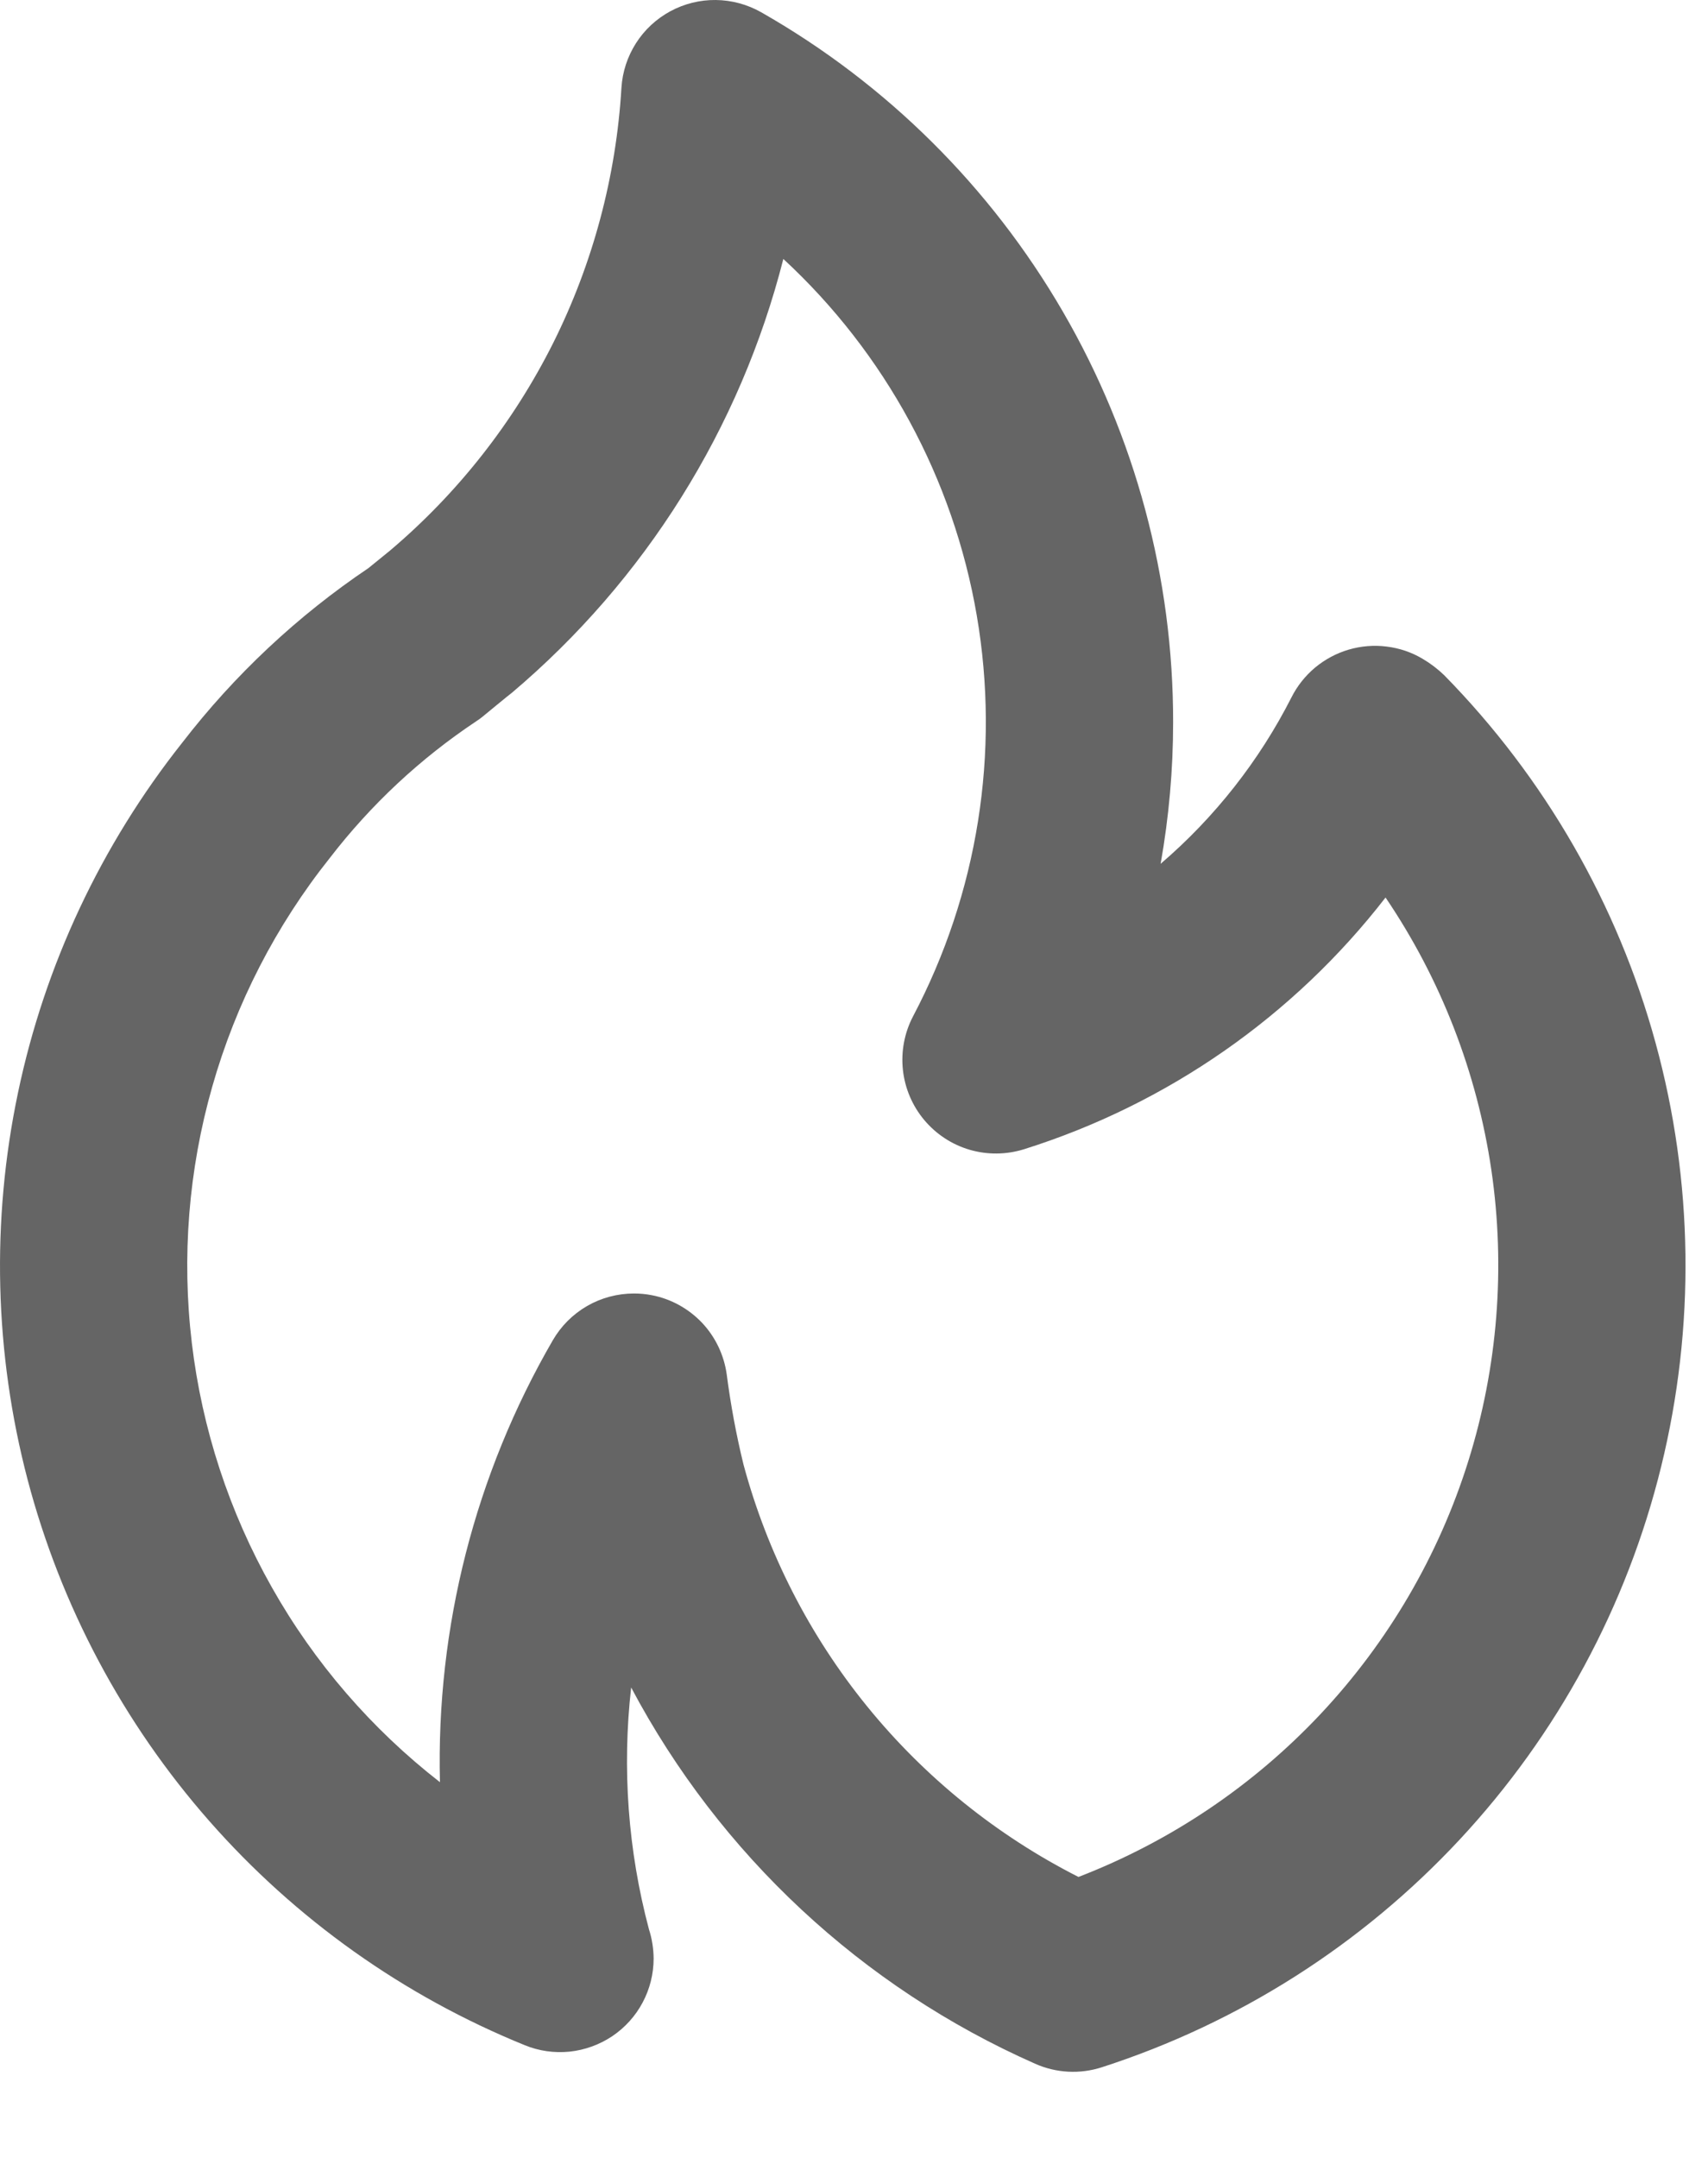 <svg width="19" height="24" viewBox="0 0 19 24" fill="none" xmlns="http://www.w3.org/2000/svg">
<path d="M5.696 7.704L5.694 7.705L5.691 7.707L5.696 7.704ZM16.065 7.509C15.992 7.439 15.912 7.378 15.825 7.327C15.703 7.254 15.566 7.208 15.425 7.191C15.284 7.173 15.14 7.185 15.003 7.225C14.867 7.265 14.74 7.333 14.63 7.424C14.521 7.515 14.431 7.628 14.367 7.755C14.008 8.462 13.513 9.091 12.911 9.607C13.003 9.088 13.05 8.561 13.05 8.034C13.052 6.43 12.629 4.854 11.824 3.467C11.019 2.079 9.861 0.93 8.467 0.136C8.313 0.049 8.14 0.002 7.963 5.96568e-05C7.787 -0.002 7.613 0.041 7.457 0.125C7.302 0.209 7.17 0.331 7.075 0.48C6.98 0.629 6.924 0.799 6.913 0.976C6.854 1.963 6.596 2.929 6.154 3.814C5.711 4.698 5.094 5.484 4.339 6.123L4.099 6.318C3.309 6.85 2.61 7.505 2.028 8.259C1.125 9.398 0.498 10.731 0.2 12.154C-0.099 13.577 -0.062 15.05 0.307 16.456C0.677 17.862 1.369 19.162 2.329 20.254C3.289 21.346 4.49 22.199 5.837 22.746C5.995 22.811 6.166 22.835 6.336 22.818C6.506 22.8 6.669 22.741 6.811 22.646C6.952 22.551 7.069 22.422 7.149 22.271C7.229 22.121 7.271 21.953 7.271 21.782C7.27 21.672 7.253 21.562 7.219 21.457C6.986 20.581 6.919 19.669 7.021 18.768C8.007 20.627 9.589 22.101 11.514 22.952C11.749 23.057 12.014 23.071 12.259 22.991C13.779 22.5 15.148 21.629 16.237 20.46C17.326 19.291 18.098 17.863 18.479 16.311C18.86 14.76 18.839 13.137 18.416 11.596C17.994 10.056 17.184 8.649 16.065 7.509V7.509ZM11.997 20.875C11.089 20.414 10.288 19.768 9.646 18.978C9.004 18.188 8.536 17.272 8.271 16.289C8.19 15.958 8.128 15.623 8.084 15.285C8.054 15.07 7.958 14.869 7.809 14.711C7.659 14.554 7.465 14.446 7.251 14.405C7.186 14.392 7.119 14.386 7.052 14.386C6.869 14.386 6.689 14.434 6.531 14.525C6.372 14.617 6.241 14.748 6.149 14.907C5.285 16.398 4.851 18.099 4.894 19.821C4.134 19.23 3.498 18.494 3.025 17.656C2.551 16.818 2.248 15.894 2.134 14.938C2.02 13.982 2.097 13.012 2.361 12.086C2.624 11.16 3.069 10.295 3.669 9.542C4.125 8.95 4.674 8.437 5.296 8.023C5.323 8.006 5.349 7.987 5.374 7.966C5.374 7.966 5.683 7.711 5.693 7.706C7.178 6.451 8.234 4.764 8.714 2.88C9.849 3.929 10.605 5.324 10.866 6.847C11.127 8.371 10.877 9.938 10.156 11.305C10.061 11.487 10.022 11.694 10.044 11.899C10.066 12.103 10.148 12.297 10.28 12.455C10.412 12.613 10.588 12.729 10.785 12.787C10.983 12.845 11.193 12.843 11.39 12.782C12.985 12.281 14.389 11.304 15.413 9.982C16.028 10.89 16.43 11.926 16.59 13.012C16.749 14.098 16.661 15.205 16.333 16.252C16.005 17.299 15.444 18.259 14.694 19.059C13.943 19.859 13.021 20.48 11.997 20.875V20.875Z" fill="#656565"/>
</svg>
